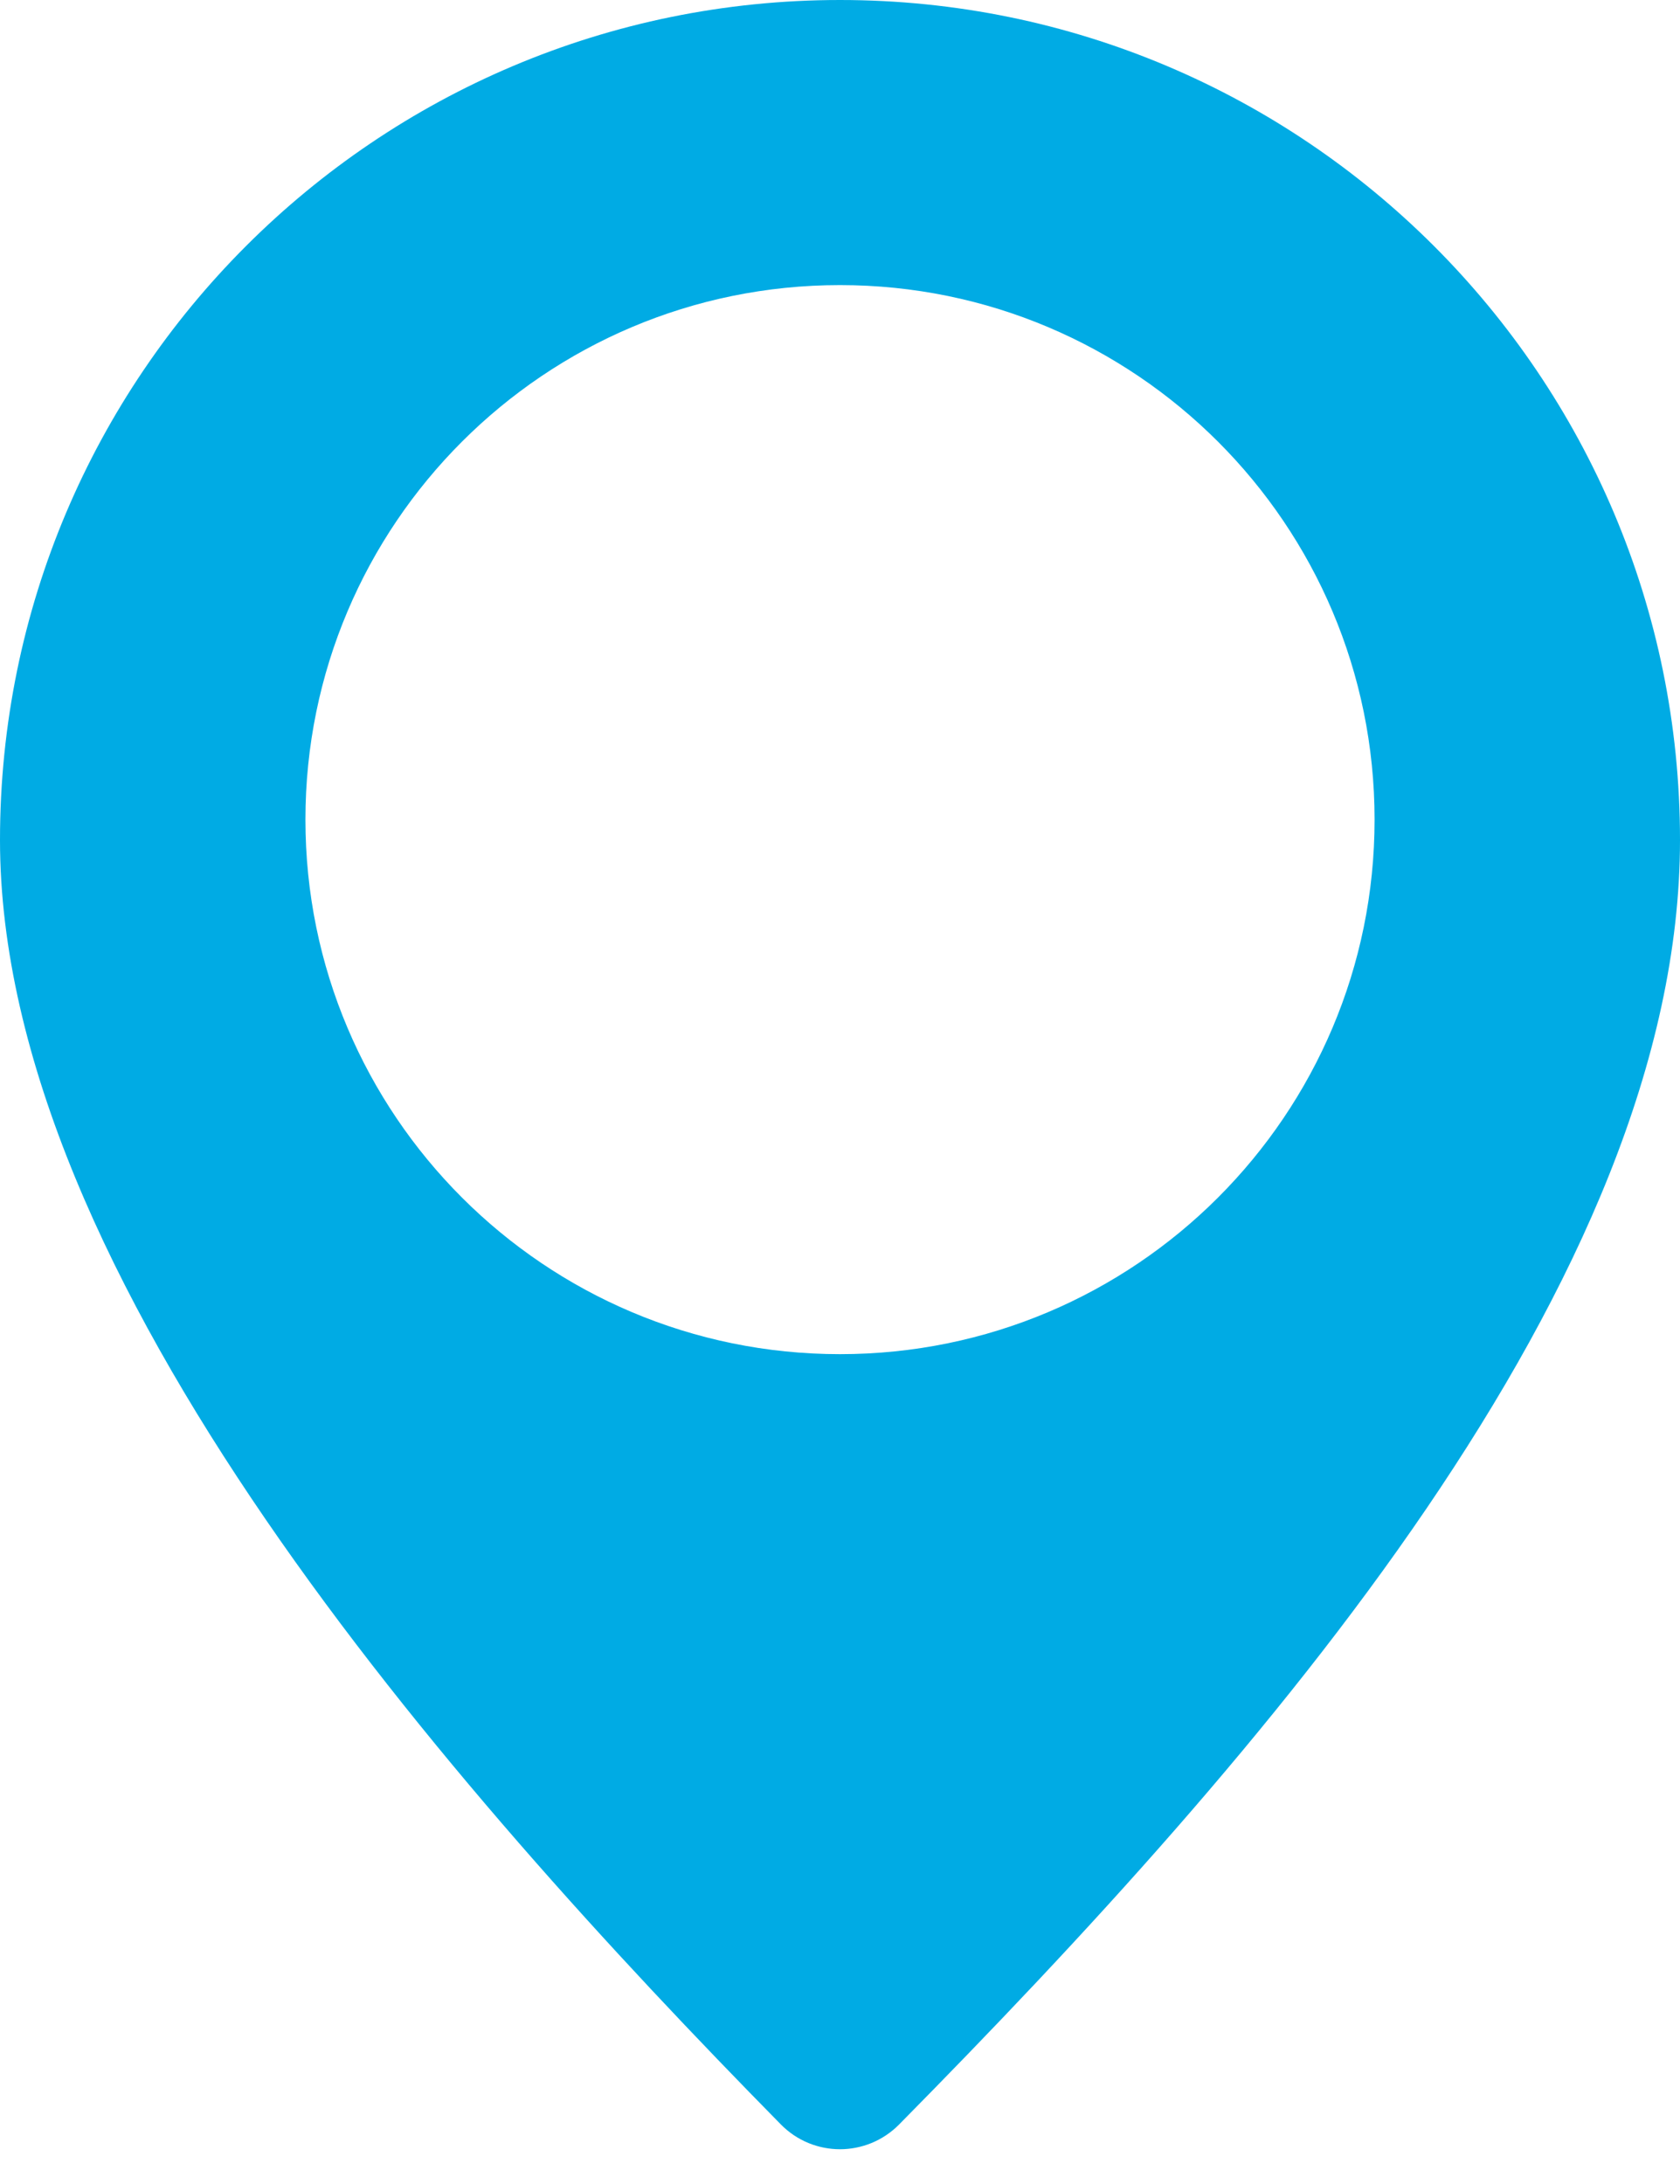 <svg width="20" height="26" viewBox="0 0 20 26" fill="none" xmlns="http://www.w3.org/2000/svg">
<path fill-rule="evenodd" clip-rule="evenodd" d="M10.704 25.291C15.053 20.884 20 15.238 20 10C20 4.477 15.523 0 10 0C4.477 0 0 4.477 0 10C0 15.207 5.334 21.263 9.296 25.291C9.684 25.685 10.316 25.684 10.704 25.291ZM10 16.121C13.514 16.121 16.364 13.272 16.364 9.757C16.364 6.243 13.514 3.394 10 3.394C6.485 3.394 3.636 6.243 3.636 9.757C3.636 13.272 6.485 16.121 10 16.121Z" fill="#00ABE4"/>
</svg>
